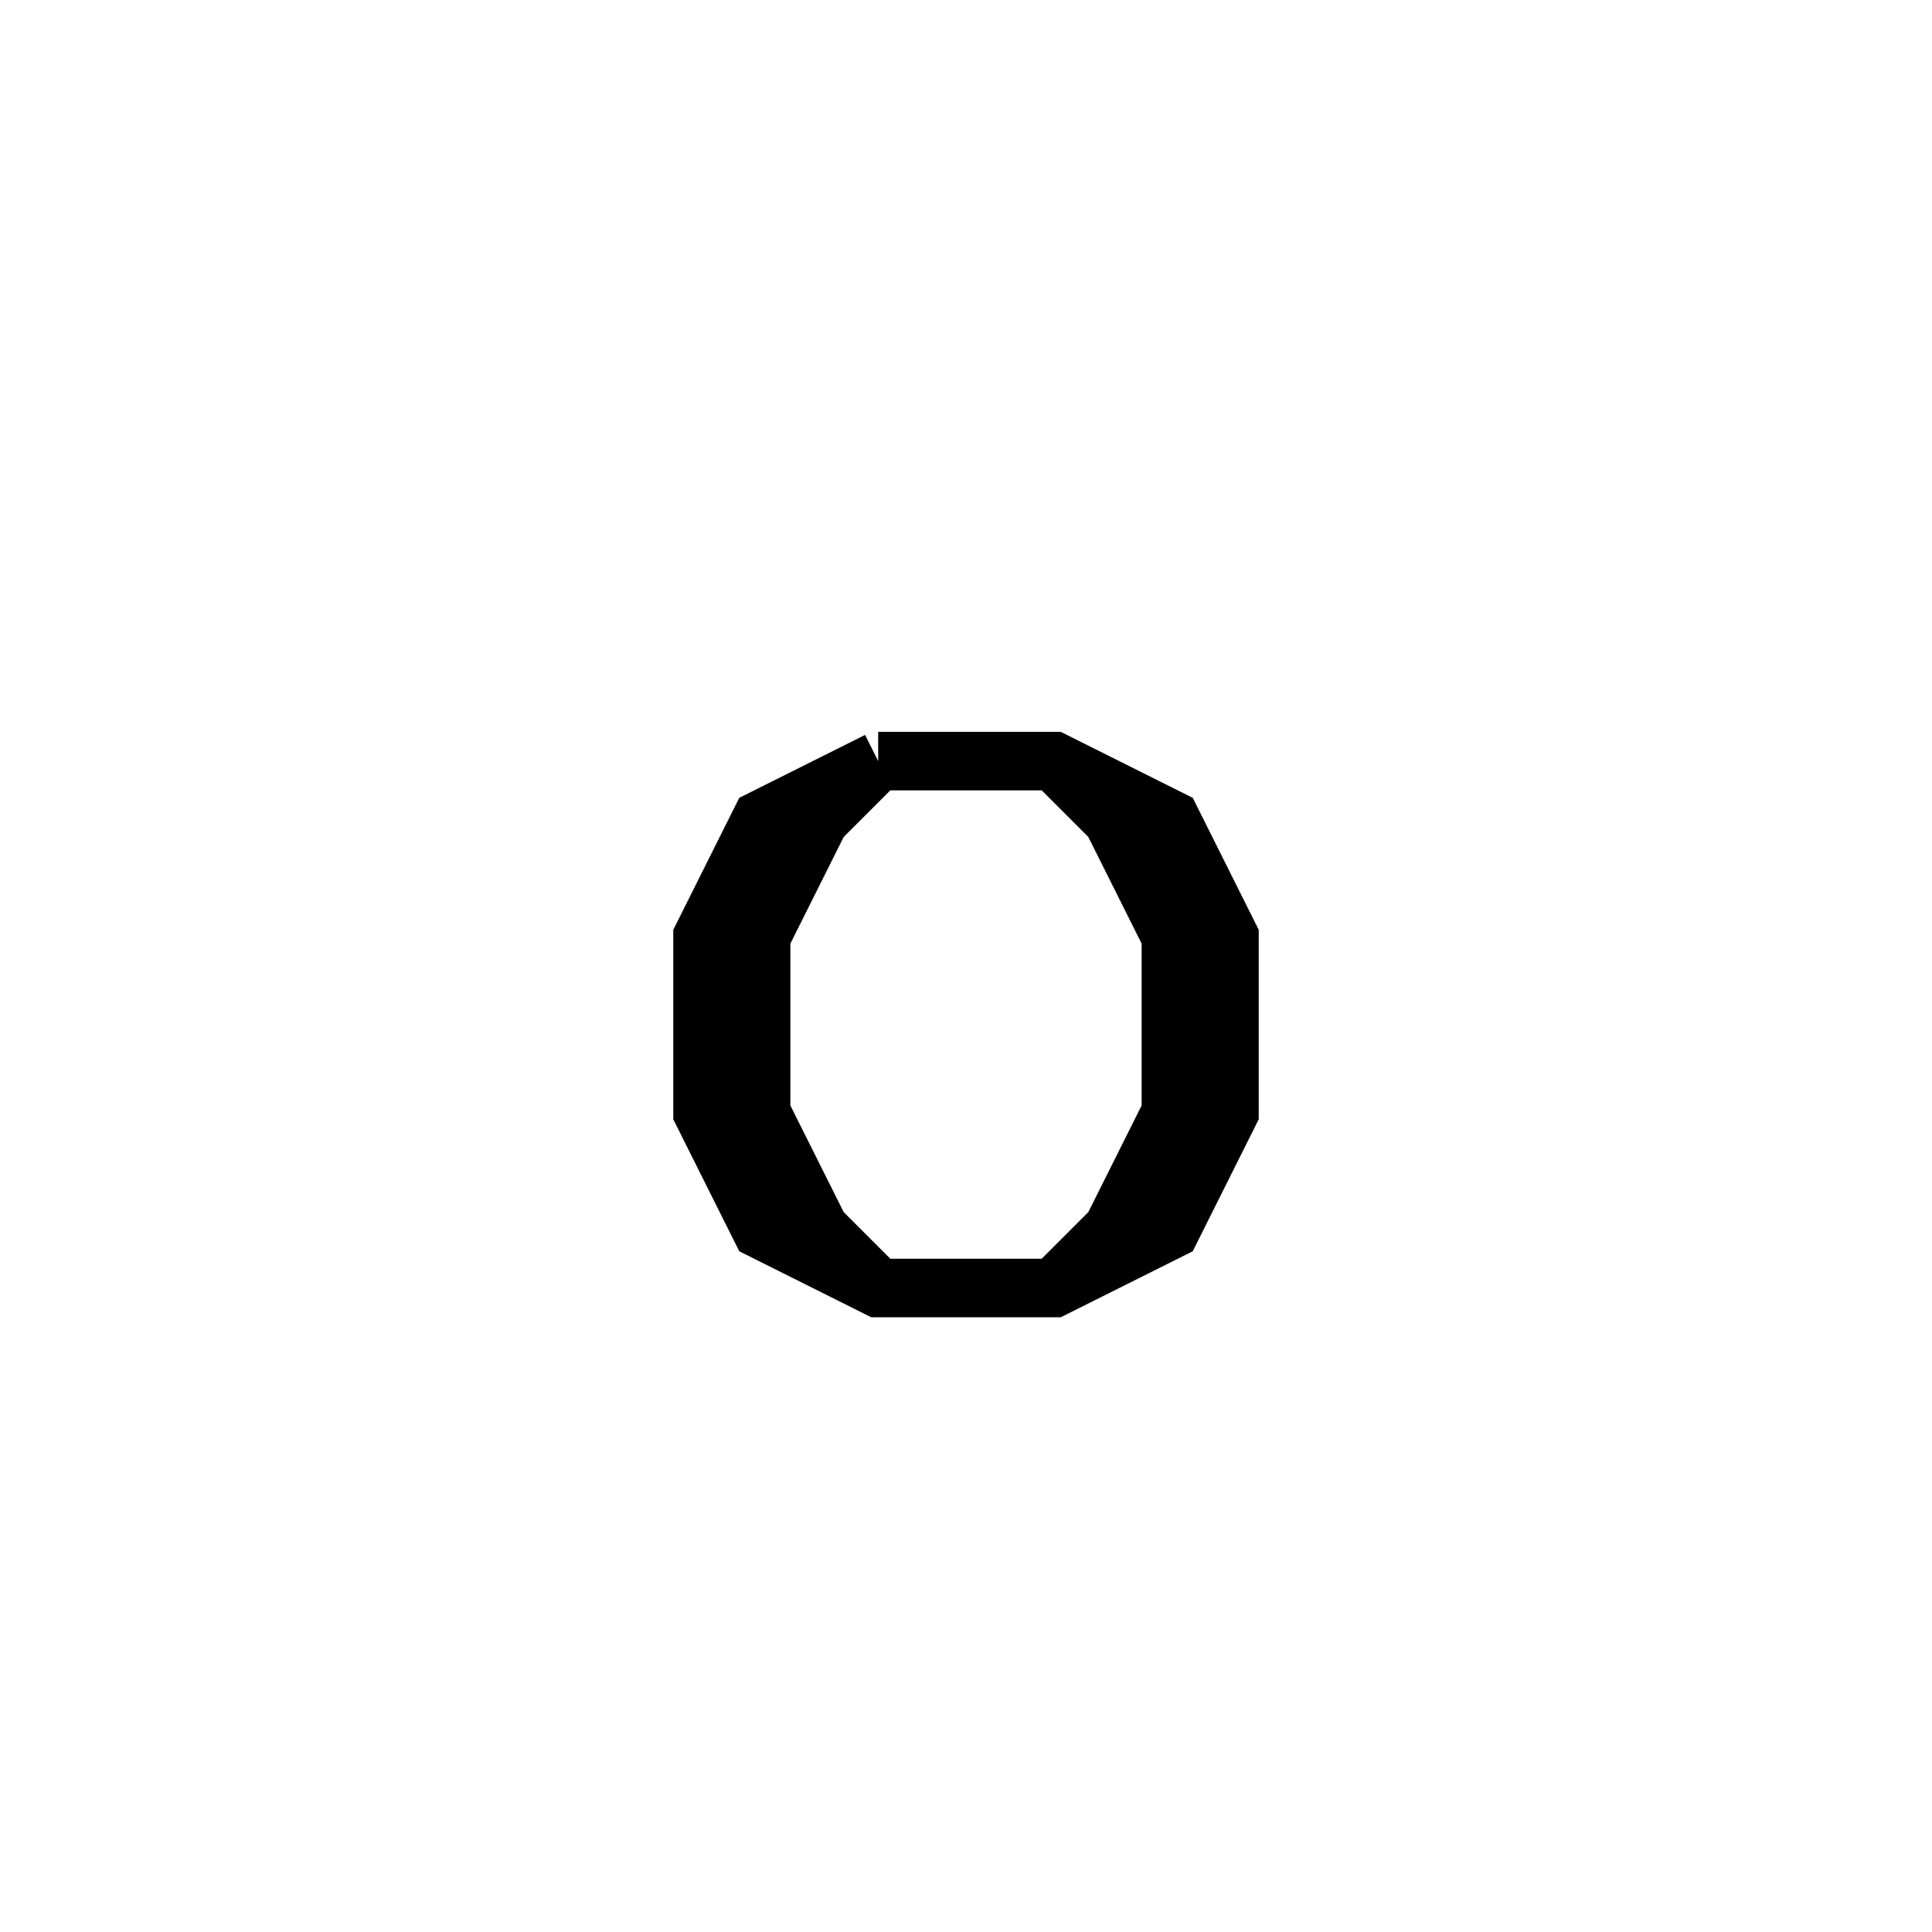<svg xmlns='http://www.w3.org/2000/svg' 
xmlns:xlink='http://www.w3.org/1999/xlink' 
viewBox = '-16 -16 33 33' >
<path d = '
	M -1, -3
	L -3, -2
	L -4, 0
	L -4, 3
	L -3, 5
	L -1, 6
	L 2, 6
	L 4, 5
	L 5, 3
	L 5, 0
	L 4, -2
	L 2, -3
	L -1, -3

	M -1, -3
	L -2, -2
	L -3, 0
	L -3, 3
	L -2, 5
	L -1, 6

	M 2, 6
	L 3, 5
	L 4, 3
	L 4, 0
	L 3, -2
	L 2, -3

' fill='none' stroke='black' />
</svg>